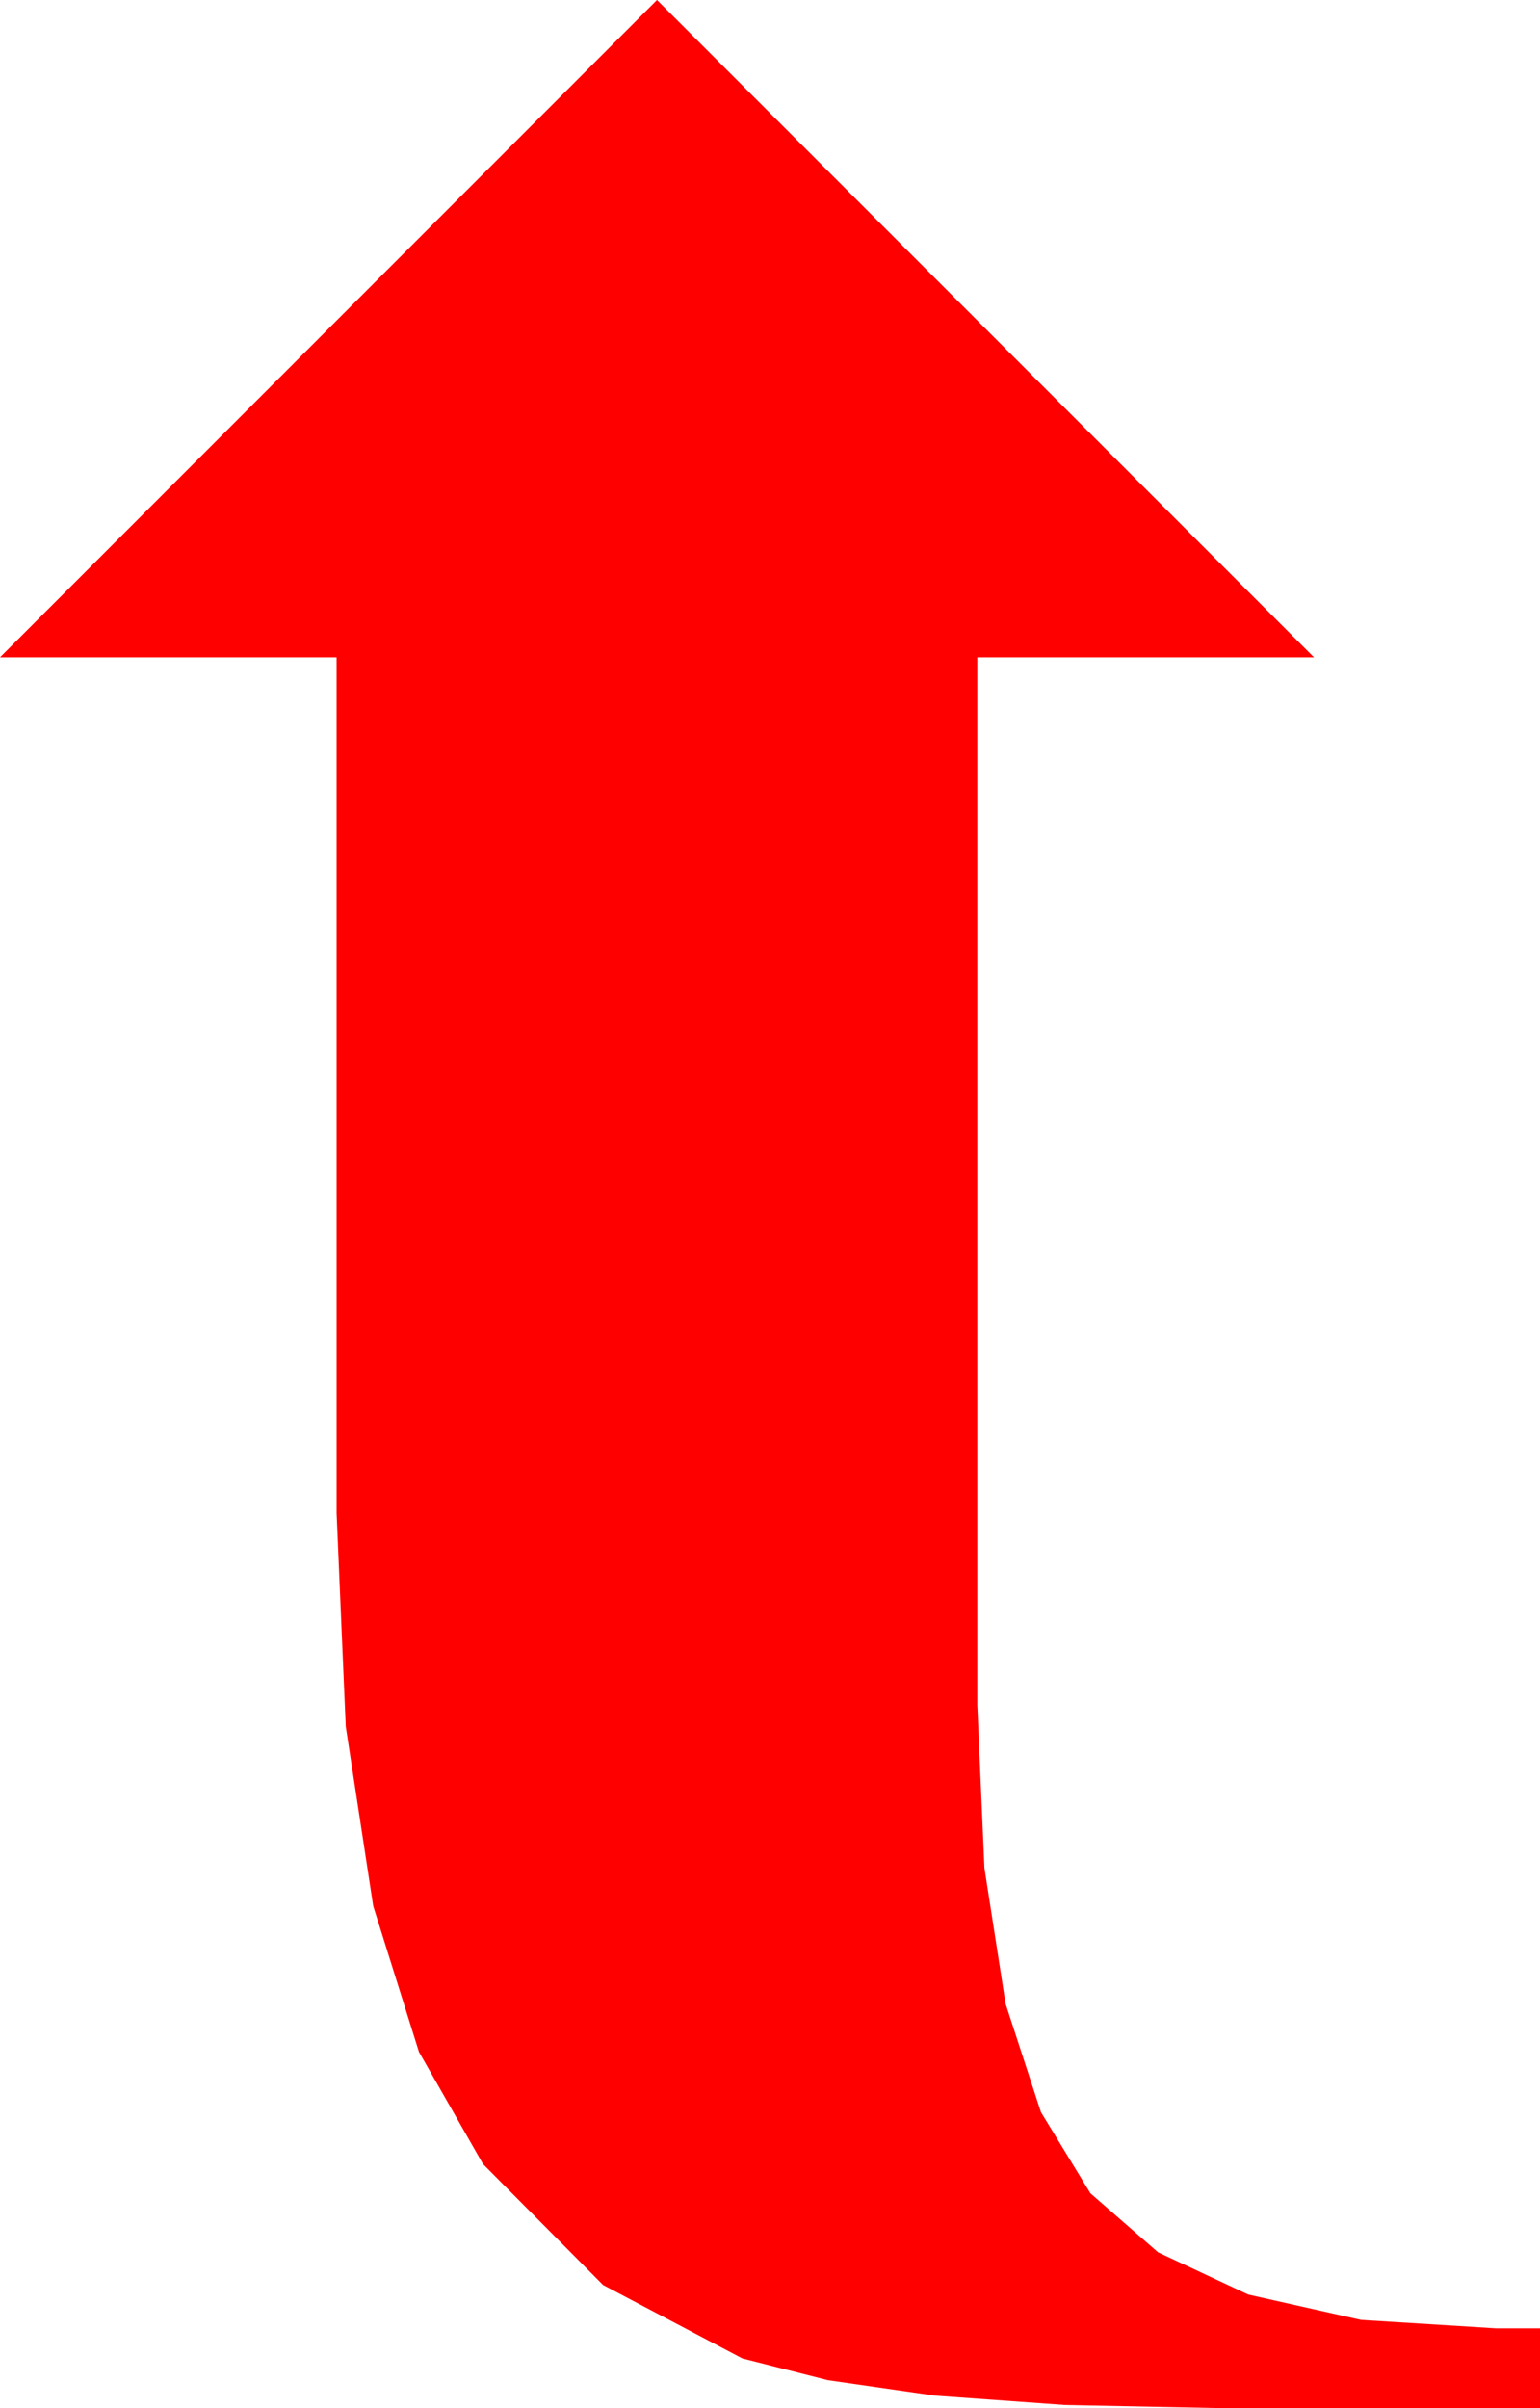 <?xml version="1.0" encoding="utf-8"?>
<!DOCTYPE svg PUBLIC "-//W3C//DTD SVG 1.1//EN" "http://www.w3.org/Graphics/SVG/1.1/DTD/svg11.dtd">
<svg width="27.744" height="43.359" xmlns="http://www.w3.org/2000/svg" xmlns:xlink="http://www.w3.org/1999/xlink" xmlns:xml="http://www.w3.org/XML/1998/namespace" version="1.1">
  <g>
    <g>
      <path style="fill:#FF0000;fill-opacity:1" d="M11.836,0L23.672,11.836 17.607,11.836 17.607,30.703 17.735,33.636 18.116,36.079 18.753,38.031 19.644,39.492 20.864,40.556 22.489,41.316 24.519,41.772 26.953,41.924 27.744,41.924 27.744,43.359 21.914,43.359 19.183,43.304 16.849,43.136 14.913,42.857 13.374,42.466 10.865,41.144 8.701,38.965 7.548,36.947 6.724,34.321 6.229,31.088 6.064,27.246 6.064,11.836 0,11.836 11.836,0z" />
    </g>
  </g>
</svg>